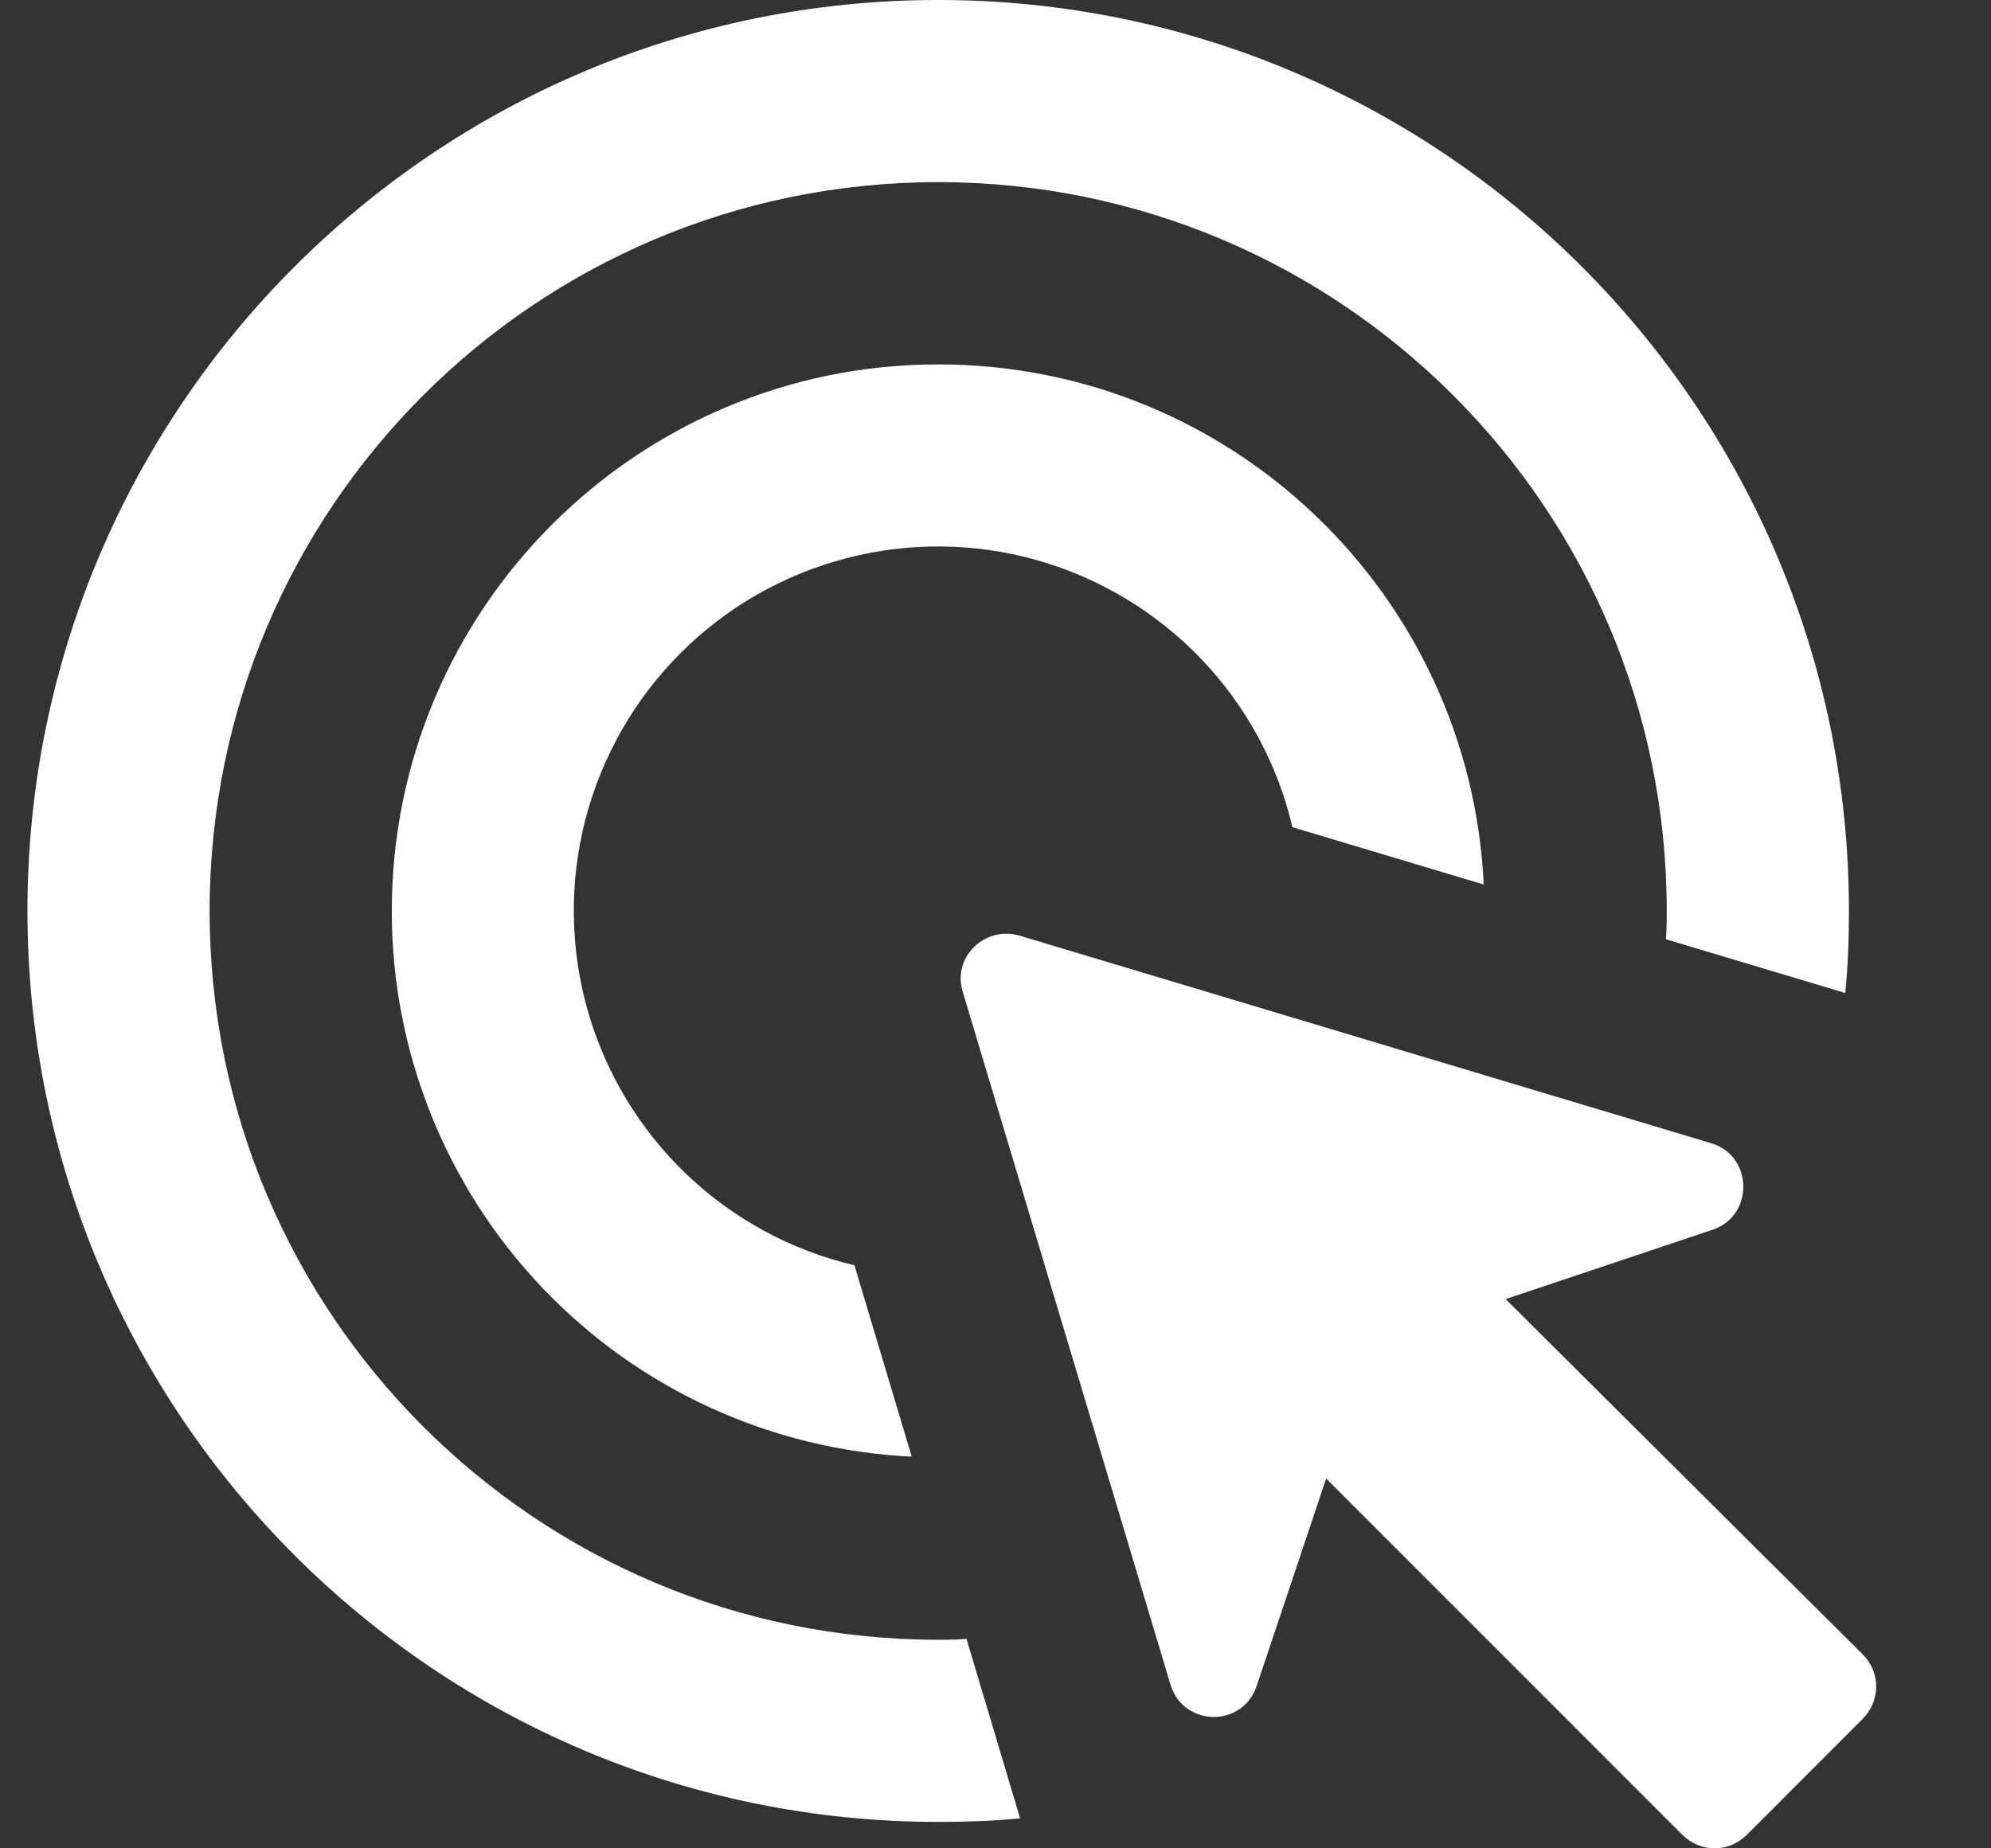 <svg width="14" height="13" viewBox="0 0 14 13" fill="none" xmlns="http://www.w3.org/2000/svg">
<rect x="0" y="0" width="14" height="13" fill="#333333" stroke="none"/>
<path d="M6.411 10.245C5.426 10.198 4.496 9.774 3.815 9.059C3.134 8.344 2.754 7.394 2.755 6.407C2.755 4.286 4.477 2.563 6.597 2.563C8.659 2.563 10.337 4.184 10.433 6.221L9.088 5.818C8.984 5.373 8.762 4.965 8.447 4.635C8.132 4.306 7.734 4.066 7.296 3.941C6.857 3.816 6.393 3.811 5.952 3.926C5.51 4.041 5.107 4.271 4.785 4.594C4.462 4.917 4.232 5.32 4.117 5.761C4.002 6.203 4.008 6.667 4.132 7.106C4.257 7.545 4.497 7.943 4.826 8.258C5.156 8.573 5.564 8.795 6.008 8.899L6.411 10.245ZM13.001 6.407C13.001 6.599 12.995 6.792 12.975 6.984L11.714 6.606C11.72 6.542 11.72 6.471 11.72 6.407C11.72 3.575 9.428 1.281 6.597 1.281C3.767 1.281 1.474 3.575 1.474 6.407C1.474 9.239 3.767 11.533 6.597 11.533C6.661 11.533 6.732 11.533 6.796 11.526L7.173 12.789C6.981 12.808 6.789 12.814 6.597 12.814C3.062 12.814 0.193 9.944 0.193 6.407C0.193 2.87 3.062 0 6.597 0C10.132 0 13.001 2.87 13.001 6.407ZM10.587 9.137L12.04 8.65C12.335 8.553 12.329 8.131 12.034 8.041L7.167 6.58C6.924 6.51 6.693 6.734 6.77 6.977L8.23 11.847C8.32 12.148 8.742 12.154 8.838 11.853L9.325 10.399L11.829 12.904C11.957 13.032 12.156 13.032 12.284 12.904L13.097 12.09C13.225 11.962 13.225 11.763 13.097 11.635L10.587 9.137Z" fill="white"/>
</svg>
